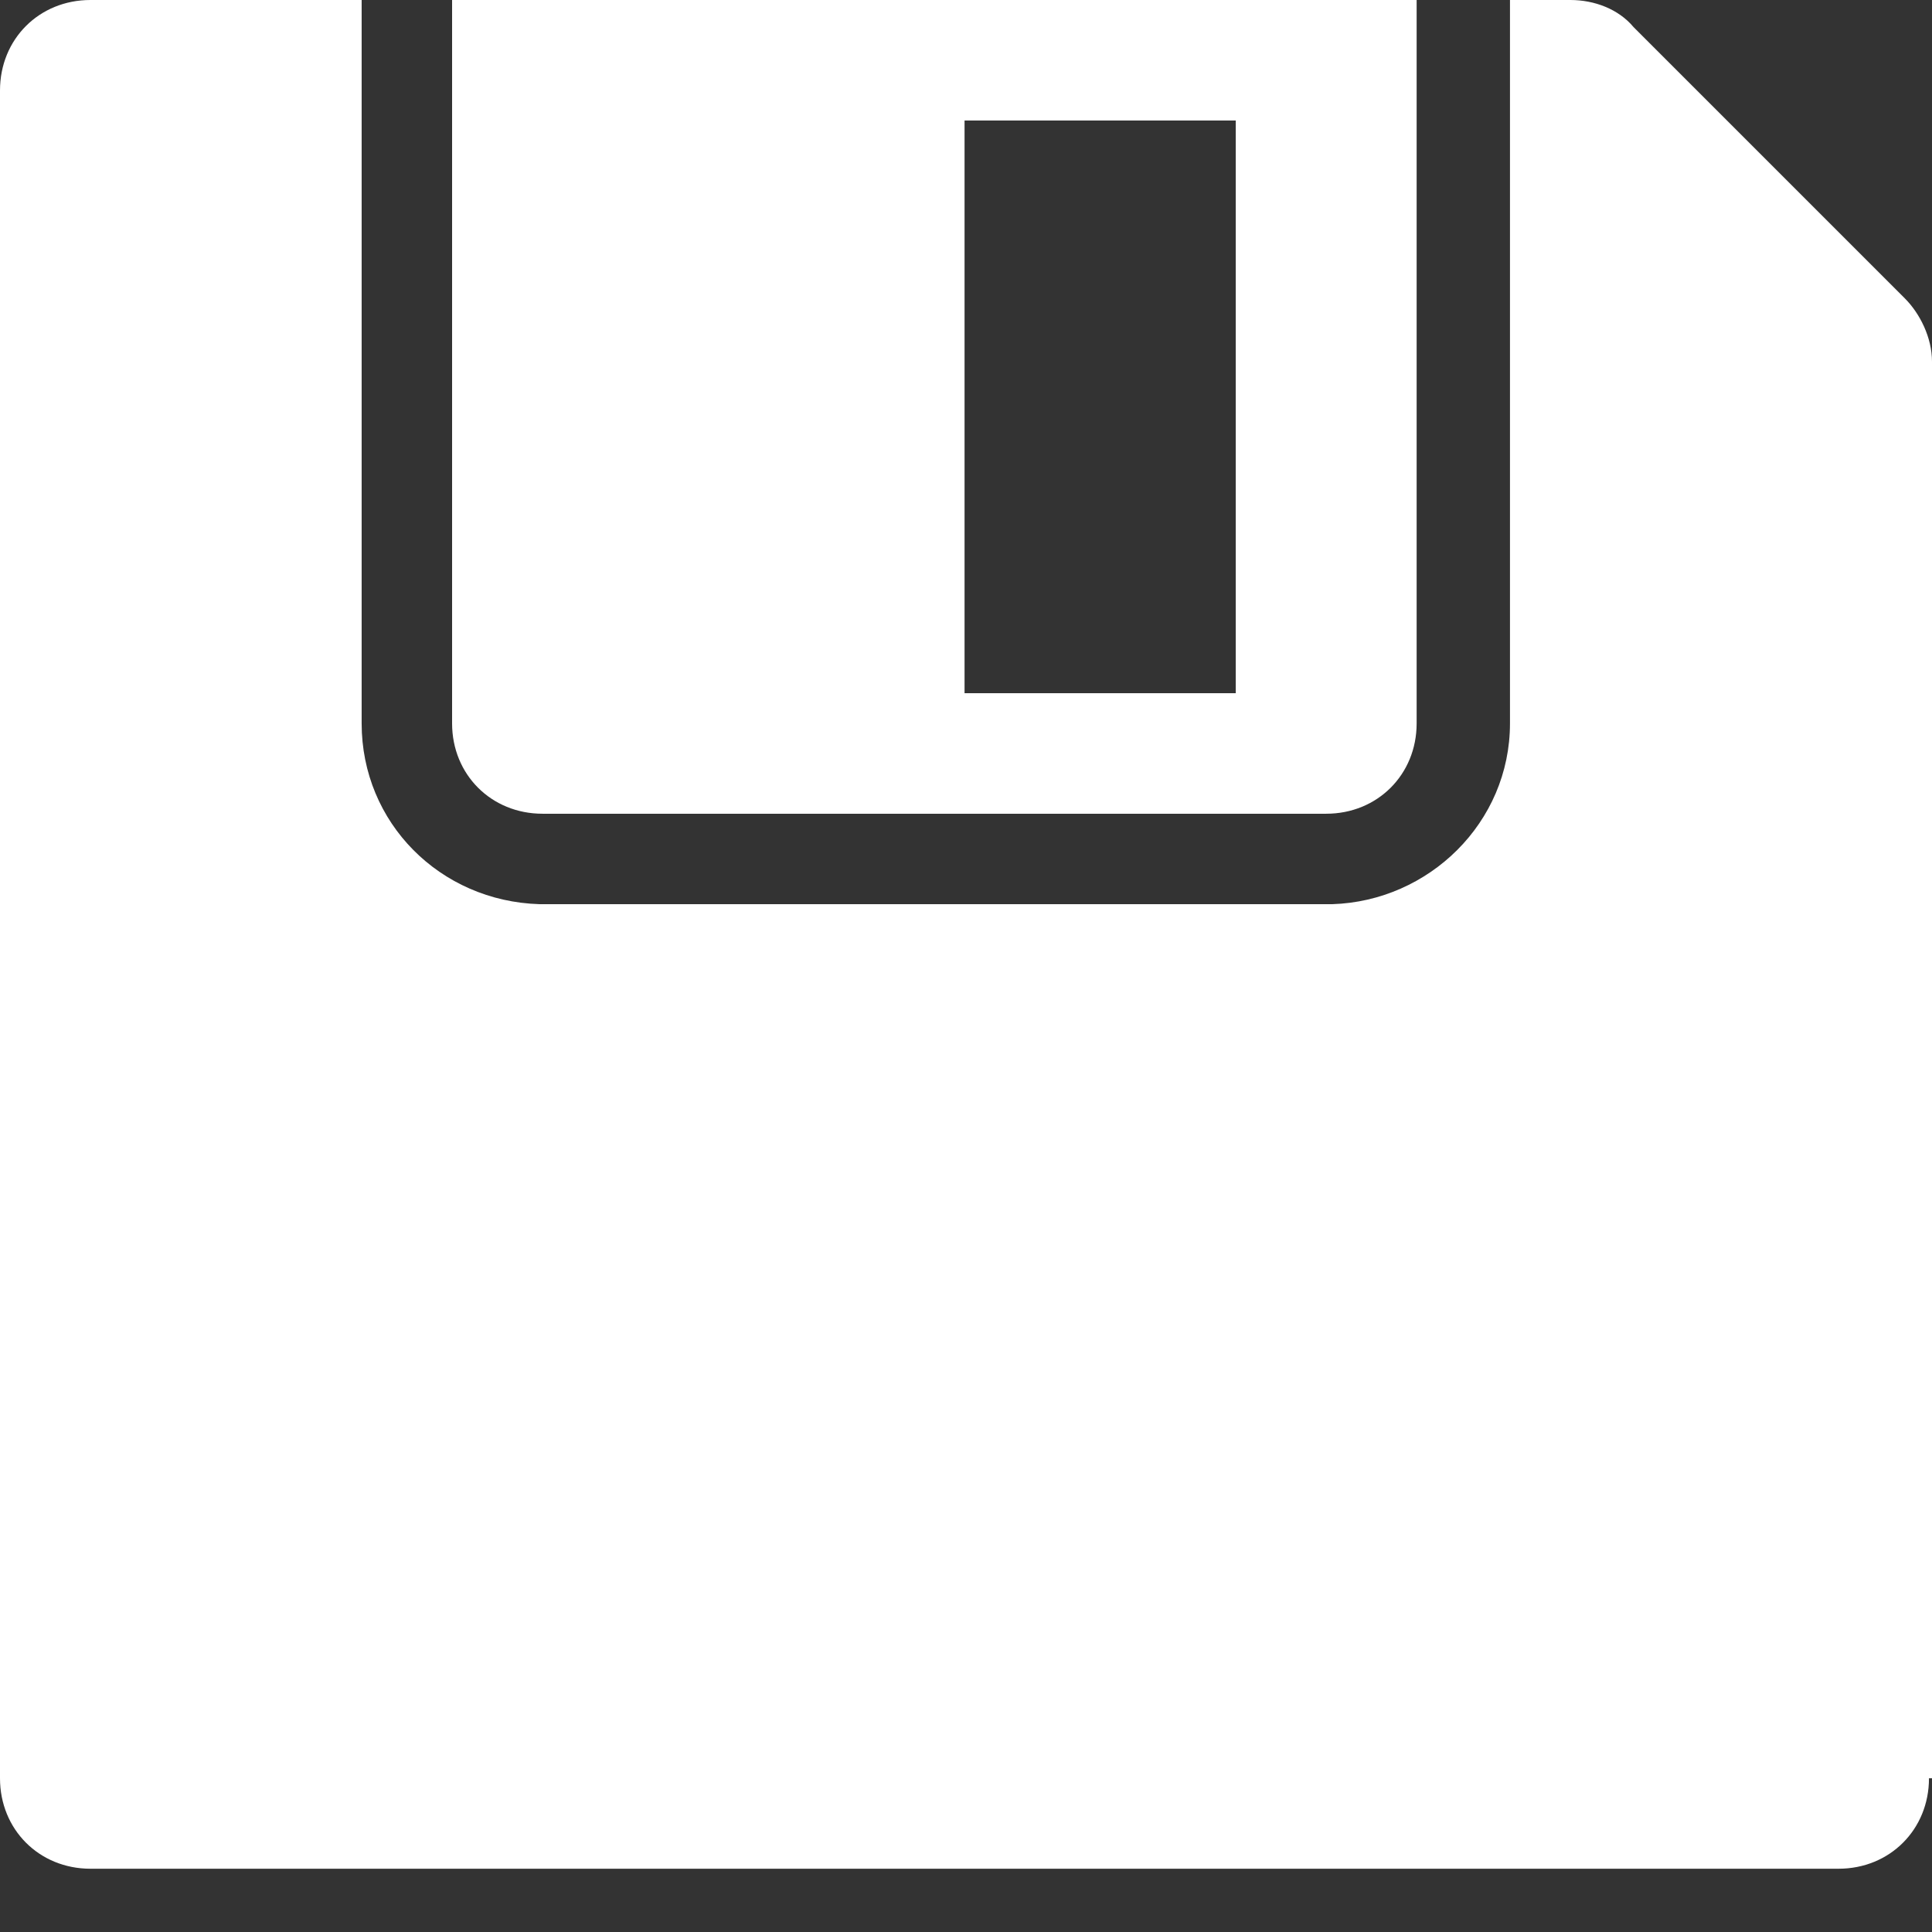 <?xml version="1.0" encoding="UTF-8" standalone="no"?>
<svg width="16px" height="16px" viewBox="0 0 16 16" version="1.1" xmlns="http://www.w3.org/2000/svg" xmlns:xlink="http://www.w3.org/1999/xlink">
    <rect x="0" y="0" width="16" height="16" fill="#333333" stroke="none"/>
    <!-- Generator: Sketch 39.1 (31720) - http://www.bohemiancoding.com/sketch -->
    <title>Draft</title>
    <desc>Created with Sketch.</desc>
    <defs></defs>
    <g id="Page-1" stroke="none" stroke-width="1" fill="none" fill-rule="evenodd">
        <g id="SVG-Icon" transform="translate(-200, -112)" fill="#FFFFFF">
            <g id="Draft" transform="translate(196, 108)">
                <path d="M19.975,18.727 C19.975,19.151 19.651,19.476 19.226,19.476 L4.749,19.476 C4.324,19.476 4,19.151 4,18.727 L4,4.749 C4,4.324 4.324,4 4.749,4 L5.498,4 L6.246,4 L6.995,4 L6.995,4.749 L6.995,4.998 L6.995,4.998 L6.995,7.744 L6.995,7.744 L6.995,8.493 L6.995,9.991 C6.995,10.814 7.644,11.463 8.468,11.488 L15.033,11.488 C15.832,11.463 16.505,10.814 16.505,9.991 L16.505,8.493 L16.505,7.744 L16.505,7.744 L16.505,5.498 L16.505,4.998 L16.505,4.998 L16.505,4.749 L16.505,4 L16.755,4 L17.005,4 L17.005,4 C17.204,4 17.404,4.075 17.529,4.225 L17.529,4.225 L19.775,6.471 L19.775,6.471 C19.9,6.596 20,6.796 20,6.995 L20,18.727 L19.975,18.727 Z M15.732,9.991 C15.732,10.415 15.407,10.739 14.983,10.739 L13.984,10.739 L13.984,10.739 L9.491,10.739 L9.491,10.739 L8.493,10.739 C8.069,10.739 7.744,10.415 7.744,9.991 L7.744,8.493 L7.744,8.493 L7.744,4 L15.732,4 L15.732,8.493 L15.732,8.493 L15.732,9.991 L15.732,9.991 Z M14.234,4.998 L11.988,4.998 L11.988,9.741 L14.234,9.741 L14.234,4.998 L14.234,4.998 Z" id="Disk"></path>
            </g>
        </g>
    </g>
</svg>